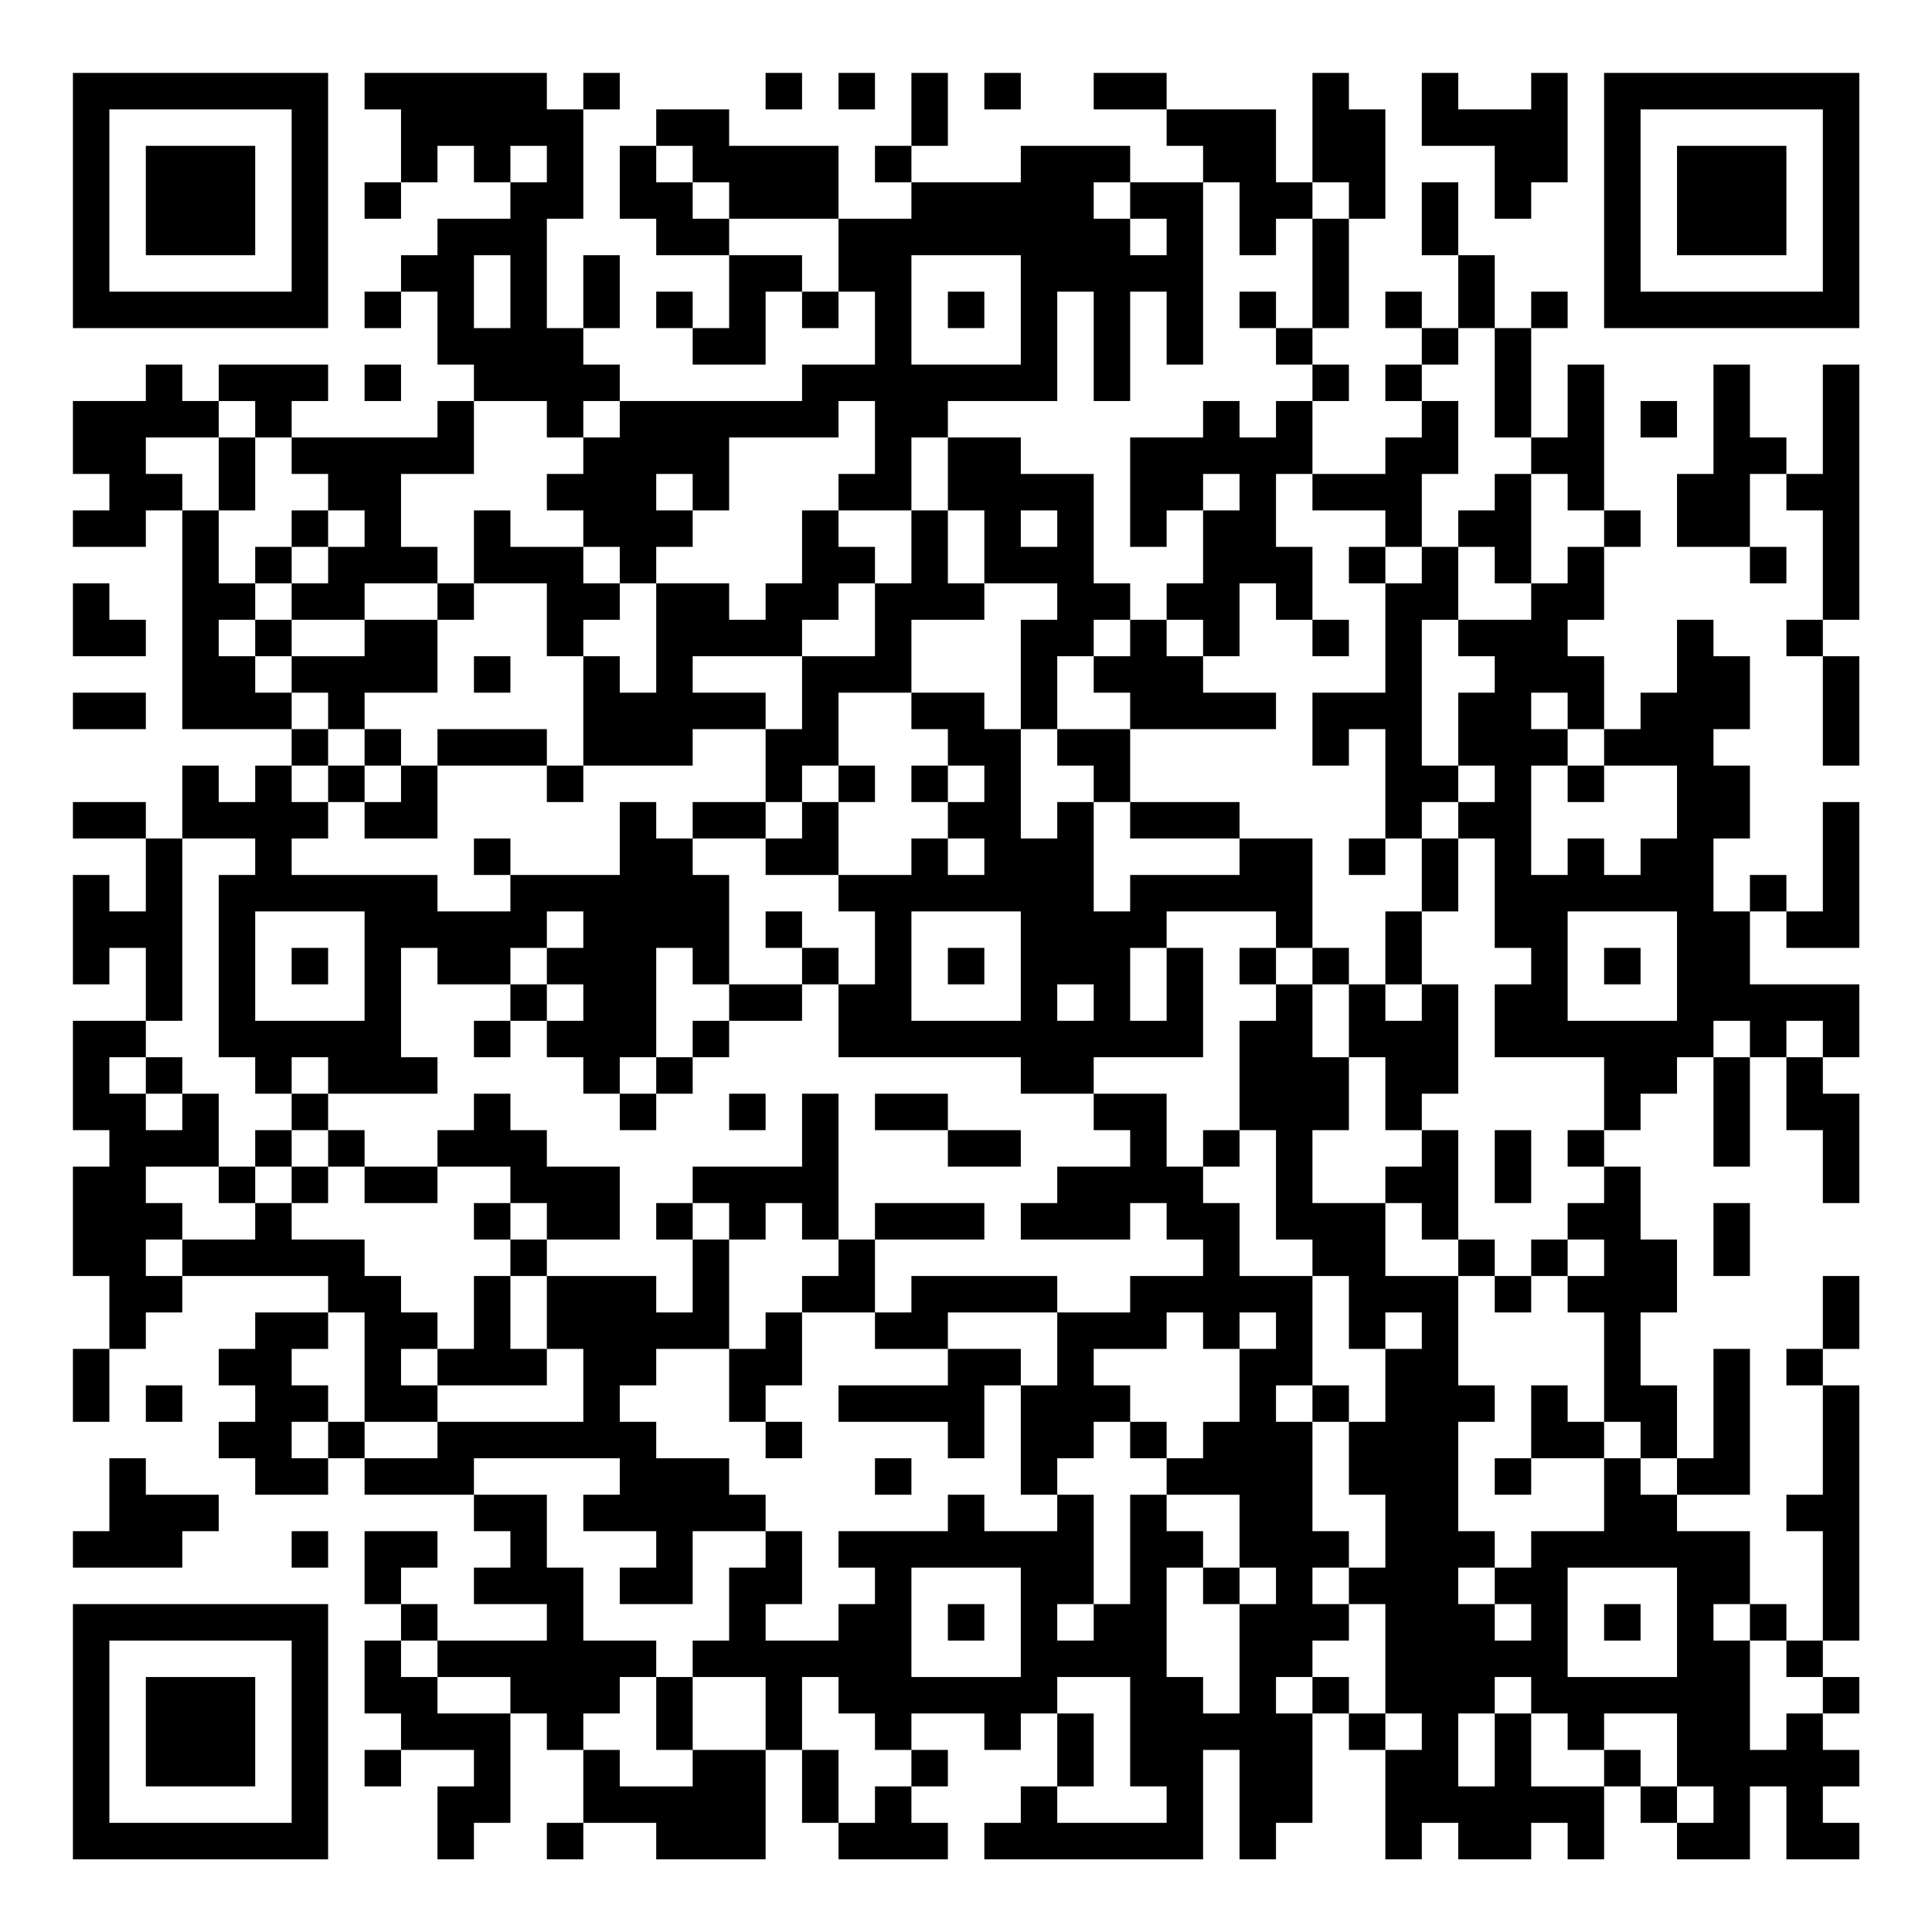 <?xml version="1.0" encoding="UTF-8"?>
<svg xmlns="http://www.w3.org/2000/svg" version="1.1" width="200" height="200" viewBox="0 0 200 200"><rect x="0" y="0" width="200" height="200" fill="#ffffff"/><g transform="scale(3.774)"><g transform="translate(2,2)"><path fill-rule="evenodd" d="M8 0L8 1L9 1L9 3L8 3L8 4L9 4L9 3L10 3L10 2L11 2L11 3L12 3L12 4L10 4L10 5L9 5L9 6L8 6L8 7L9 7L9 6L10 6L10 8L11 8L11 9L10 9L10 10L6 10L6 9L7 9L7 8L4 8L4 9L3 9L3 8L2 8L2 9L0 9L0 11L1 11L1 12L0 12L0 13L2 13L2 12L3 12L3 18L6 18L6 19L5 19L5 20L4 20L4 19L3 19L3 21L2 21L2 20L0 20L0 21L2 21L2 23L1 23L1 22L0 22L0 25L1 25L1 24L2 24L2 26L0 26L0 29L1 29L1 30L0 30L0 33L1 33L1 35L0 35L0 37L1 37L1 35L2 35L2 34L3 34L3 33L7 33L7 34L5 34L5 35L4 35L4 36L5 36L5 37L4 37L4 38L5 38L5 39L7 39L7 38L8 38L8 39L11 39L11 40L12 40L12 41L11 41L11 42L13 42L13 43L10 43L10 42L9 42L9 41L10 41L10 40L8 40L8 42L9 42L9 43L8 43L8 45L9 45L9 46L8 46L8 47L9 47L9 46L11 46L11 47L10 47L10 49L11 49L11 48L12 48L12 45L13 45L13 46L14 46L14 48L13 48L13 49L14 49L14 48L16 48L16 49L19 49L19 46L20 46L20 48L21 48L21 49L24 49L24 48L23 48L23 47L24 47L24 46L23 46L23 45L25 45L25 46L26 46L26 45L27 45L27 47L26 47L26 48L25 48L25 49L31 49L31 46L32 46L32 49L33 49L33 48L34 48L34 45L35 45L35 46L36 46L36 49L37 49L37 48L38 48L38 49L40 49L40 48L41 48L41 49L42 49L42 47L43 47L43 48L44 48L44 49L46 49L46 47L47 47L47 49L49 49L49 48L48 48L48 47L49 47L49 46L48 46L48 45L49 45L49 44L48 44L48 43L49 43L49 36L48 36L48 35L49 35L49 33L48 33L48 35L47 35L47 36L48 36L48 39L47 39L47 40L48 40L48 43L47 43L47 42L46 42L46 40L44 40L44 39L46 39L46 35L45 35L45 38L44 38L44 36L43 36L43 34L44 34L44 32L43 32L43 30L42 30L42 29L43 29L43 28L44 28L44 27L45 27L45 30L46 30L46 27L47 27L47 29L48 29L48 31L49 31L49 28L48 28L48 27L49 27L49 25L46 25L46 23L47 23L47 24L49 24L49 20L48 20L48 23L47 23L47 22L46 22L46 23L45 23L45 21L46 21L46 19L45 19L45 18L46 18L46 16L45 16L45 15L44 15L44 17L43 17L43 18L42 18L42 16L41 16L41 15L42 15L42 13L43 13L43 12L42 12L42 8L41 8L41 10L40 10L40 7L41 7L41 6L40 6L40 7L39 7L39 5L38 5L38 3L37 3L37 5L38 5L38 7L37 7L37 6L36 6L36 7L37 7L37 8L36 8L36 9L37 9L37 10L36 10L36 11L34 11L34 9L35 9L35 8L34 8L34 7L35 7L35 4L36 4L36 1L35 1L35 0L34 0L34 3L33 3L33 1L30 1L30 0L28 0L28 1L30 1L30 2L31 2L31 3L29 3L29 2L26 2L26 3L23 3L23 2L24 2L24 0L23 0L23 2L22 2L22 3L23 3L23 4L21 4L21 2L18 2L18 1L16 1L16 2L15 2L15 4L16 4L16 5L18 5L18 7L17 7L17 6L16 6L16 7L17 7L17 8L19 8L19 6L20 6L20 7L21 7L21 6L22 6L22 8L20 8L20 9L15 9L15 8L14 8L14 7L15 7L15 5L14 5L14 7L13 7L13 4L14 4L14 1L15 1L15 0L14 0L14 1L13 1L13 0ZM19 0L19 1L20 1L20 0ZM21 0L21 1L22 1L22 0ZM25 0L25 1L26 1L26 0ZM37 0L37 2L39 2L39 4L40 4L40 3L41 3L41 0L40 0L40 1L38 1L38 0ZM12 2L12 3L13 3L13 2ZM16 2L16 3L17 3L17 4L18 4L18 5L20 5L20 6L21 6L21 4L18 4L18 3L17 3L17 2ZM28 3L28 4L29 4L29 5L30 5L30 4L29 4L29 3ZM31 3L31 8L30 8L30 6L29 6L29 9L28 9L28 6L27 6L27 9L24 9L24 10L23 10L23 12L21 12L21 11L22 11L22 9L21 9L21 10L18 10L18 12L17 12L17 11L16 11L16 12L17 12L17 13L16 13L16 14L15 14L15 13L14 13L14 12L13 12L13 11L14 11L14 10L15 10L15 9L14 9L14 10L13 10L13 9L11 9L11 11L9 11L9 13L10 13L10 14L8 14L8 15L6 15L6 14L7 14L7 13L8 13L8 12L7 12L7 11L6 11L6 10L5 10L5 9L4 9L4 10L2 10L2 11L3 11L3 12L4 12L4 14L5 14L5 15L4 15L4 16L5 16L5 17L6 17L6 18L7 18L7 19L6 19L6 20L7 20L7 21L6 21L6 22L10 22L10 23L12 23L12 22L15 22L15 20L16 20L16 21L17 21L17 22L18 22L18 25L17 25L17 24L16 24L16 27L15 27L15 28L14 28L14 27L13 27L13 26L14 26L14 25L13 25L13 24L14 24L14 23L13 23L13 24L12 24L12 25L10 25L10 24L9 24L9 27L10 27L10 28L7 28L7 27L6 27L6 28L5 28L5 27L4 27L4 22L5 22L5 21L3 21L3 26L2 26L2 27L1 27L1 28L2 28L2 29L3 29L3 28L4 28L4 30L2 30L2 31L3 31L3 32L2 32L2 33L3 33L3 32L5 32L5 31L6 31L6 32L8 32L8 33L9 33L9 34L10 34L10 35L9 35L9 36L10 36L10 37L8 37L8 34L7 34L7 35L6 35L6 36L7 36L7 37L6 37L6 38L7 38L7 37L8 37L8 38L10 38L10 37L14 37L14 35L13 35L13 33L16 33L16 34L17 34L17 32L18 32L18 35L16 35L16 36L15 36L15 37L16 37L16 38L18 38L18 39L19 39L19 40L17 40L17 42L15 42L15 41L16 41L16 40L14 40L14 39L15 39L15 38L11 38L11 39L13 39L13 41L14 41L14 43L16 43L16 44L15 44L15 45L14 45L14 46L15 46L15 47L17 47L17 46L19 46L19 44L17 44L17 43L18 43L18 41L19 41L19 40L20 40L20 42L19 42L19 43L21 43L21 42L22 42L22 41L21 41L21 40L24 40L24 39L25 39L25 40L27 40L27 39L28 39L28 42L27 42L27 43L28 43L28 42L29 42L29 39L30 39L30 40L31 40L31 41L30 41L30 44L31 44L31 45L32 45L32 42L33 42L33 41L32 41L32 39L30 39L30 38L31 38L31 37L32 37L32 35L33 35L33 34L32 34L32 35L31 35L31 34L30 34L30 35L28 35L28 36L29 36L29 37L28 37L28 38L27 38L27 39L26 39L26 36L27 36L27 34L29 34L29 33L31 33L31 32L30 32L30 31L29 31L29 32L26 32L26 31L27 31L27 30L29 30L29 29L28 29L28 28L30 28L30 30L31 30L31 31L32 31L32 33L34 33L34 36L33 36L33 37L34 37L34 40L35 40L35 41L34 41L34 42L35 42L35 43L34 43L34 44L33 44L33 45L34 45L34 44L35 44L35 45L36 45L36 46L37 46L37 45L36 45L36 42L35 42L35 41L36 41L36 39L35 39L35 37L36 37L36 35L37 35L37 34L36 34L36 35L35 35L35 33L34 33L34 32L33 32L33 29L32 29L32 26L33 26L33 25L34 25L34 27L35 27L35 29L34 29L34 31L36 31L36 33L38 33L38 36L39 36L39 37L38 37L38 40L39 40L39 41L38 41L38 42L39 42L39 43L40 43L40 42L39 42L39 41L40 41L40 40L42 40L42 38L43 38L43 39L44 39L44 38L43 38L43 37L42 37L42 34L41 34L41 33L42 33L42 32L41 32L41 31L42 31L42 30L41 30L41 29L42 29L42 27L39 27L39 25L40 25L40 24L39 24L39 21L38 21L38 20L39 20L39 19L38 19L38 17L39 17L39 16L38 16L38 15L40 15L40 14L41 14L41 13L42 13L42 12L41 12L41 11L40 11L40 10L39 10L39 7L38 7L38 8L37 8L37 9L38 9L38 11L37 11L37 13L36 13L36 12L34 12L34 11L33 11L33 13L34 13L34 15L33 15L33 14L32 14L32 16L31 16L31 15L30 15L30 14L31 14L31 12L32 12L32 11L31 11L31 12L30 12L30 13L29 13L29 10L31 10L31 9L32 9L32 10L33 10L33 9L34 9L34 8L33 8L33 7L34 7L34 4L35 4L35 3L34 3L34 4L33 4L33 5L32 5L32 3ZM11 5L11 7L12 7L12 5ZM23 5L23 8L26 8L26 5ZM24 6L24 7L25 7L25 6ZM32 6L32 7L33 7L33 6ZM8 8L8 9L9 9L9 8ZM45 8L45 11L44 11L44 13L46 13L46 14L47 14L47 13L46 13L46 11L47 11L47 12L48 12L48 15L47 15L47 16L48 16L48 19L49 19L49 16L48 16L48 15L49 15L49 8L48 8L48 11L47 11L47 10L46 10L46 8ZM43 9L43 10L44 10L44 9ZM4 10L4 12L5 12L5 10ZM24 10L24 12L23 12L23 14L22 14L22 13L21 13L21 12L20 12L20 14L19 14L19 15L18 15L18 14L16 14L16 17L15 17L15 16L14 16L14 15L15 15L15 14L14 14L14 13L12 13L12 12L11 12L11 14L10 14L10 15L8 15L8 16L6 16L6 15L5 15L5 16L6 16L6 17L7 17L7 18L8 18L8 19L7 19L7 20L8 20L8 21L10 21L10 19L13 19L13 20L14 20L14 19L17 19L17 18L19 18L19 20L17 20L17 21L19 21L19 22L21 22L21 23L22 23L22 25L21 25L21 24L20 24L20 23L19 23L19 24L20 24L20 25L18 25L18 26L17 26L17 27L16 27L16 28L15 28L15 29L16 29L16 28L17 28L17 27L18 27L18 26L20 26L20 25L21 25L21 27L26 27L26 28L28 28L28 27L31 27L31 24L30 24L30 23L33 23L33 24L32 24L32 25L33 25L33 24L34 24L34 25L35 25L35 27L36 27L36 29L37 29L37 30L36 30L36 31L37 31L37 32L38 32L38 33L39 33L39 34L40 34L40 33L41 33L41 32L40 32L40 33L39 33L39 32L38 32L38 29L37 29L37 28L38 28L38 25L37 25L37 23L38 23L38 21L37 21L37 20L38 20L38 19L37 19L37 15L38 15L38 13L39 13L39 14L40 14L40 11L39 11L39 12L38 12L38 13L37 13L37 14L36 14L36 13L35 13L35 14L36 14L36 17L34 17L34 19L35 19L35 18L36 18L36 21L35 21L35 22L36 22L36 21L37 21L37 23L36 23L36 25L35 25L35 24L34 24L34 21L32 21L32 20L29 20L29 18L33 18L33 17L31 17L31 16L30 16L30 15L29 15L29 14L28 14L28 11L26 11L26 10ZM6 12L6 13L5 13L5 14L6 14L6 13L7 13L7 12ZM24 12L24 14L25 14L25 15L23 15L23 17L21 17L21 19L20 19L20 20L19 20L19 21L20 21L20 20L21 20L21 22L23 22L23 21L24 21L24 22L25 22L25 21L24 21L24 20L25 20L25 19L24 19L24 18L23 18L23 17L25 17L25 18L26 18L26 21L27 21L27 20L28 20L28 23L29 23L29 22L32 22L32 21L29 21L29 20L28 20L28 19L27 19L27 18L29 18L29 17L28 17L28 16L29 16L29 15L28 15L28 16L27 16L27 18L26 18L26 15L27 15L27 14L25 14L25 12ZM26 12L26 13L27 13L27 12ZM0 14L0 16L2 16L2 15L1 15L1 14ZM11 14L11 15L10 15L10 17L8 17L8 18L9 18L9 19L8 19L8 20L9 20L9 19L10 19L10 18L13 18L13 19L14 19L14 16L13 16L13 14ZM21 14L21 15L20 15L20 16L17 16L17 17L19 17L19 18L20 18L20 16L22 16L22 14ZM34 15L34 16L35 16L35 15ZM11 16L11 17L12 17L12 16ZM0 17L0 18L2 18L2 17ZM40 17L40 18L41 18L41 19L40 19L40 22L41 22L41 21L42 21L42 22L43 22L43 21L44 21L44 19L42 19L42 18L41 18L41 17ZM21 19L21 20L22 20L22 19ZM23 19L23 20L24 20L24 19ZM41 19L41 20L42 20L42 19ZM11 21L11 22L12 22L12 21ZM5 23L5 26L8 26L8 23ZM23 23L23 26L26 26L26 23ZM41 23L41 26L44 26L44 23ZM6 24L6 25L7 25L7 24ZM24 24L24 25L25 25L25 24ZM29 24L29 26L30 26L30 24ZM42 24L42 25L43 25L43 24ZM12 25L12 26L11 26L11 27L12 27L12 26L13 26L13 25ZM27 25L27 26L28 26L28 25ZM36 25L36 26L37 26L37 25ZM45 26L45 27L46 27L46 26ZM47 26L47 27L48 27L48 26ZM2 27L2 28L3 28L3 27ZM6 28L6 29L5 29L5 30L4 30L4 31L5 31L5 30L6 30L6 31L7 31L7 30L8 30L8 31L10 31L10 30L12 30L12 31L11 31L11 32L12 32L12 33L11 33L11 35L10 35L10 36L13 36L13 35L12 35L12 33L13 33L13 32L15 32L15 30L13 30L13 29L12 29L12 28L11 28L11 29L10 29L10 30L8 30L8 29L7 29L7 28ZM18 28L18 29L19 29L19 28ZM20 28L20 30L17 30L17 31L16 31L16 32L17 32L17 31L18 31L18 32L19 32L19 31L20 31L20 32L21 32L21 33L20 33L20 34L19 34L19 35L18 35L18 37L19 37L19 38L20 38L20 37L19 37L19 36L20 36L20 34L22 34L22 35L24 35L24 36L21 36L21 37L24 37L24 38L25 38L25 36L26 36L26 35L24 35L24 34L27 34L27 33L23 33L23 34L22 34L22 32L25 32L25 31L22 31L22 32L21 32L21 28ZM22 28L22 29L24 29L24 30L26 30L26 29L24 29L24 28ZM6 29L6 30L7 30L7 29ZM31 29L31 30L32 30L32 29ZM39 29L39 31L40 31L40 29ZM12 31L12 32L13 32L13 31ZM45 31L45 33L46 33L46 31ZM2 36L2 37L3 37L3 36ZM34 36L34 37L35 37L35 36ZM40 36L40 38L39 38L39 39L40 39L40 38L42 38L42 37L41 37L41 36ZM29 37L29 38L30 38L30 37ZM1 38L1 40L0 40L0 41L3 41L3 40L4 40L4 39L2 39L2 38ZM22 38L22 39L23 39L23 38ZM6 40L6 41L7 41L7 40ZM23 41L23 44L26 44L26 41ZM31 41L31 42L32 42L32 41ZM41 41L41 44L44 44L44 41ZM24 42L24 43L25 43L25 42ZM42 42L42 43L43 43L43 42ZM45 42L45 43L46 43L46 46L47 46L47 45L48 45L48 44L47 44L47 43L46 43L46 42ZM9 43L9 44L10 44L10 45L12 45L12 44L10 44L10 43ZM16 44L16 46L17 46L17 44ZM20 44L20 46L21 46L21 48L22 48L22 47L23 47L23 46L22 46L22 45L21 45L21 44ZM27 44L27 45L28 45L28 47L27 47L27 48L30 48L30 47L29 47L29 44ZM39 44L39 45L38 45L38 47L39 47L39 45L40 45L40 47L42 47L42 46L43 46L43 47L44 47L44 48L45 48L45 47L44 47L44 45L42 45L42 46L41 46L41 45L40 45L40 44ZM0 0L0 7L7 7L7 0ZM1 1L1 6L6 6L6 1ZM2 2L2 5L5 5L5 2ZM42 0L42 7L49 7L49 0ZM43 1L43 6L48 6L48 1ZM44 2L44 5L47 5L47 2ZM0 42L0 49L7 49L7 42ZM1 43L1 48L6 48L6 43ZM2 44L2 47L5 47L5 44Z" fill="#000000"/></g></g></svg>
